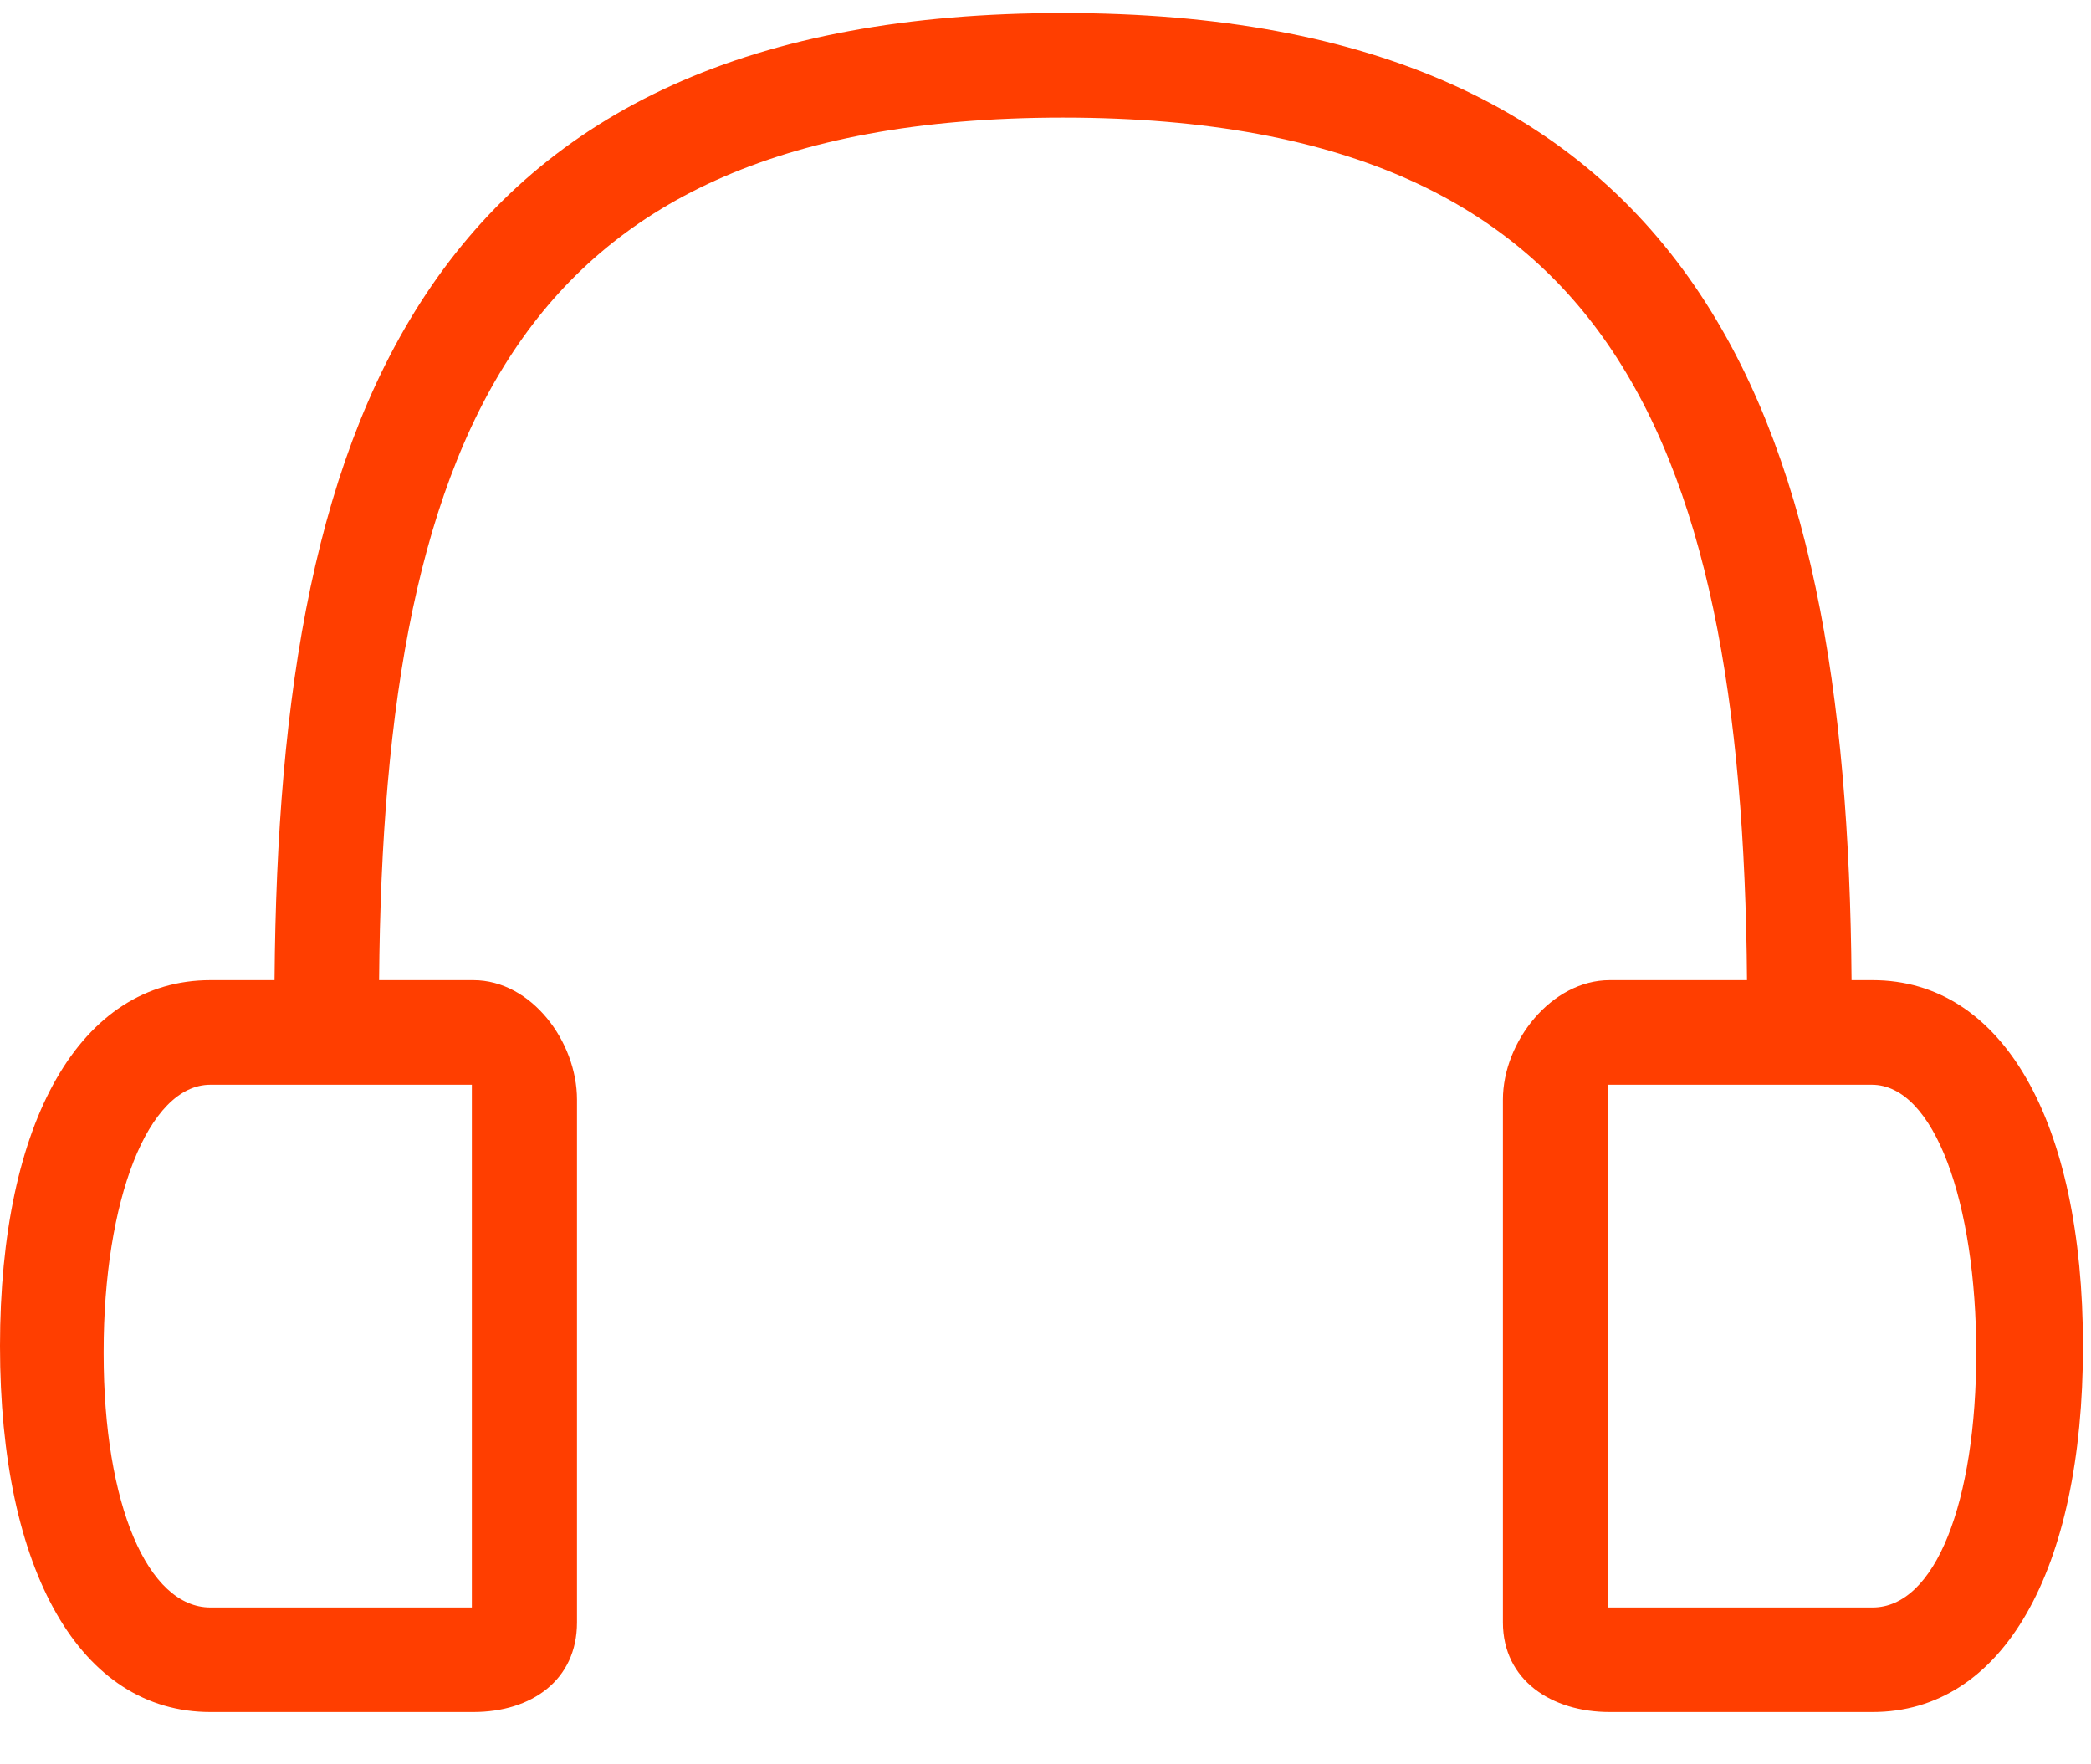 <?xml version="1.0" encoding="UTF-8" standalone="no"?>
<svg width="32px" height="27px" viewBox="0 0 32 27" version="1.1" xmlns="http://www.w3.org/2000/svg" xmlns:xlink="http://www.w3.org/1999/xlink">
    <!-- Generator: Sketch 41 (35326) - http://www.bohemiancoding.com/sketch -->
    <title>Group 2</title>
    <desc>Created with Sketch.</desc>
    <defs></defs>
    <g id="UI" stroke="none" stroke-width="1" fill="none" fill-rule="evenodd">
        <g id="UI-03" transform="translate(-423, -422)">
            <g id="Group-2" transform="translate(423, 423)">
                <path d="M28.657,14 L24.633,14 C23.744,14 23,14.943 23,15.827 L23,19.827 L23,23.828 C23,24.712 23.744,25.2 24.633,25.2 L28.657,25.2 C30.643,25.2 31.877,23.054 31.877,19.601 C31.877,16.146 30.643,14 28.657,14 M28.645,15.6 C29.602,15.6 30.244,17.401 30.244,19.714 L30.244,19.771 L30.244,19.686 C30.244,21.998 29.614,23.6 28.657,23.6 L24.61,23.6 L24.61,19.828 L24.61,19.827 L24.61,15.6 L28.634,15.6" id="Fill-1" fill="#FF3E00"></path>
                <path d="M7.244,14 L3.22,14 C1.234,14 0,16.146 0,19.599 C0,23.054 1.234,25.2 3.22,25.2 L7.244,25.2 C8.133,25.2 8.83,24.712 8.83,23.828 L8.83,19.828 L8.83,15.827 C8.83,14.943 8.133,14 7.244,14 M7.221,15.6 L7.221,19.827 L7.221,19.828 L7.221,23.6 L3.22,23.6 C2.263,23.6 1.586,22.027 1.586,19.714 L1.586,19.77 L1.586,19.685 C1.586,17.372 2.263,15.6 3.22,15.6 L7.221,15.6" id="Fill-3" fill="#FF3E00"></path>
                <path d="M5,14.4 C5,5.707 7.077,0 16.268,0 C25.46,0 27.537,5.707 27.537,14.4" id="Stroke-5" stroke="#FF3E00" stroke-width="1.6" stroke-linecap="round" stroke-linejoin="round"></path>
            </g>
        </g>
    </g>
</svg>